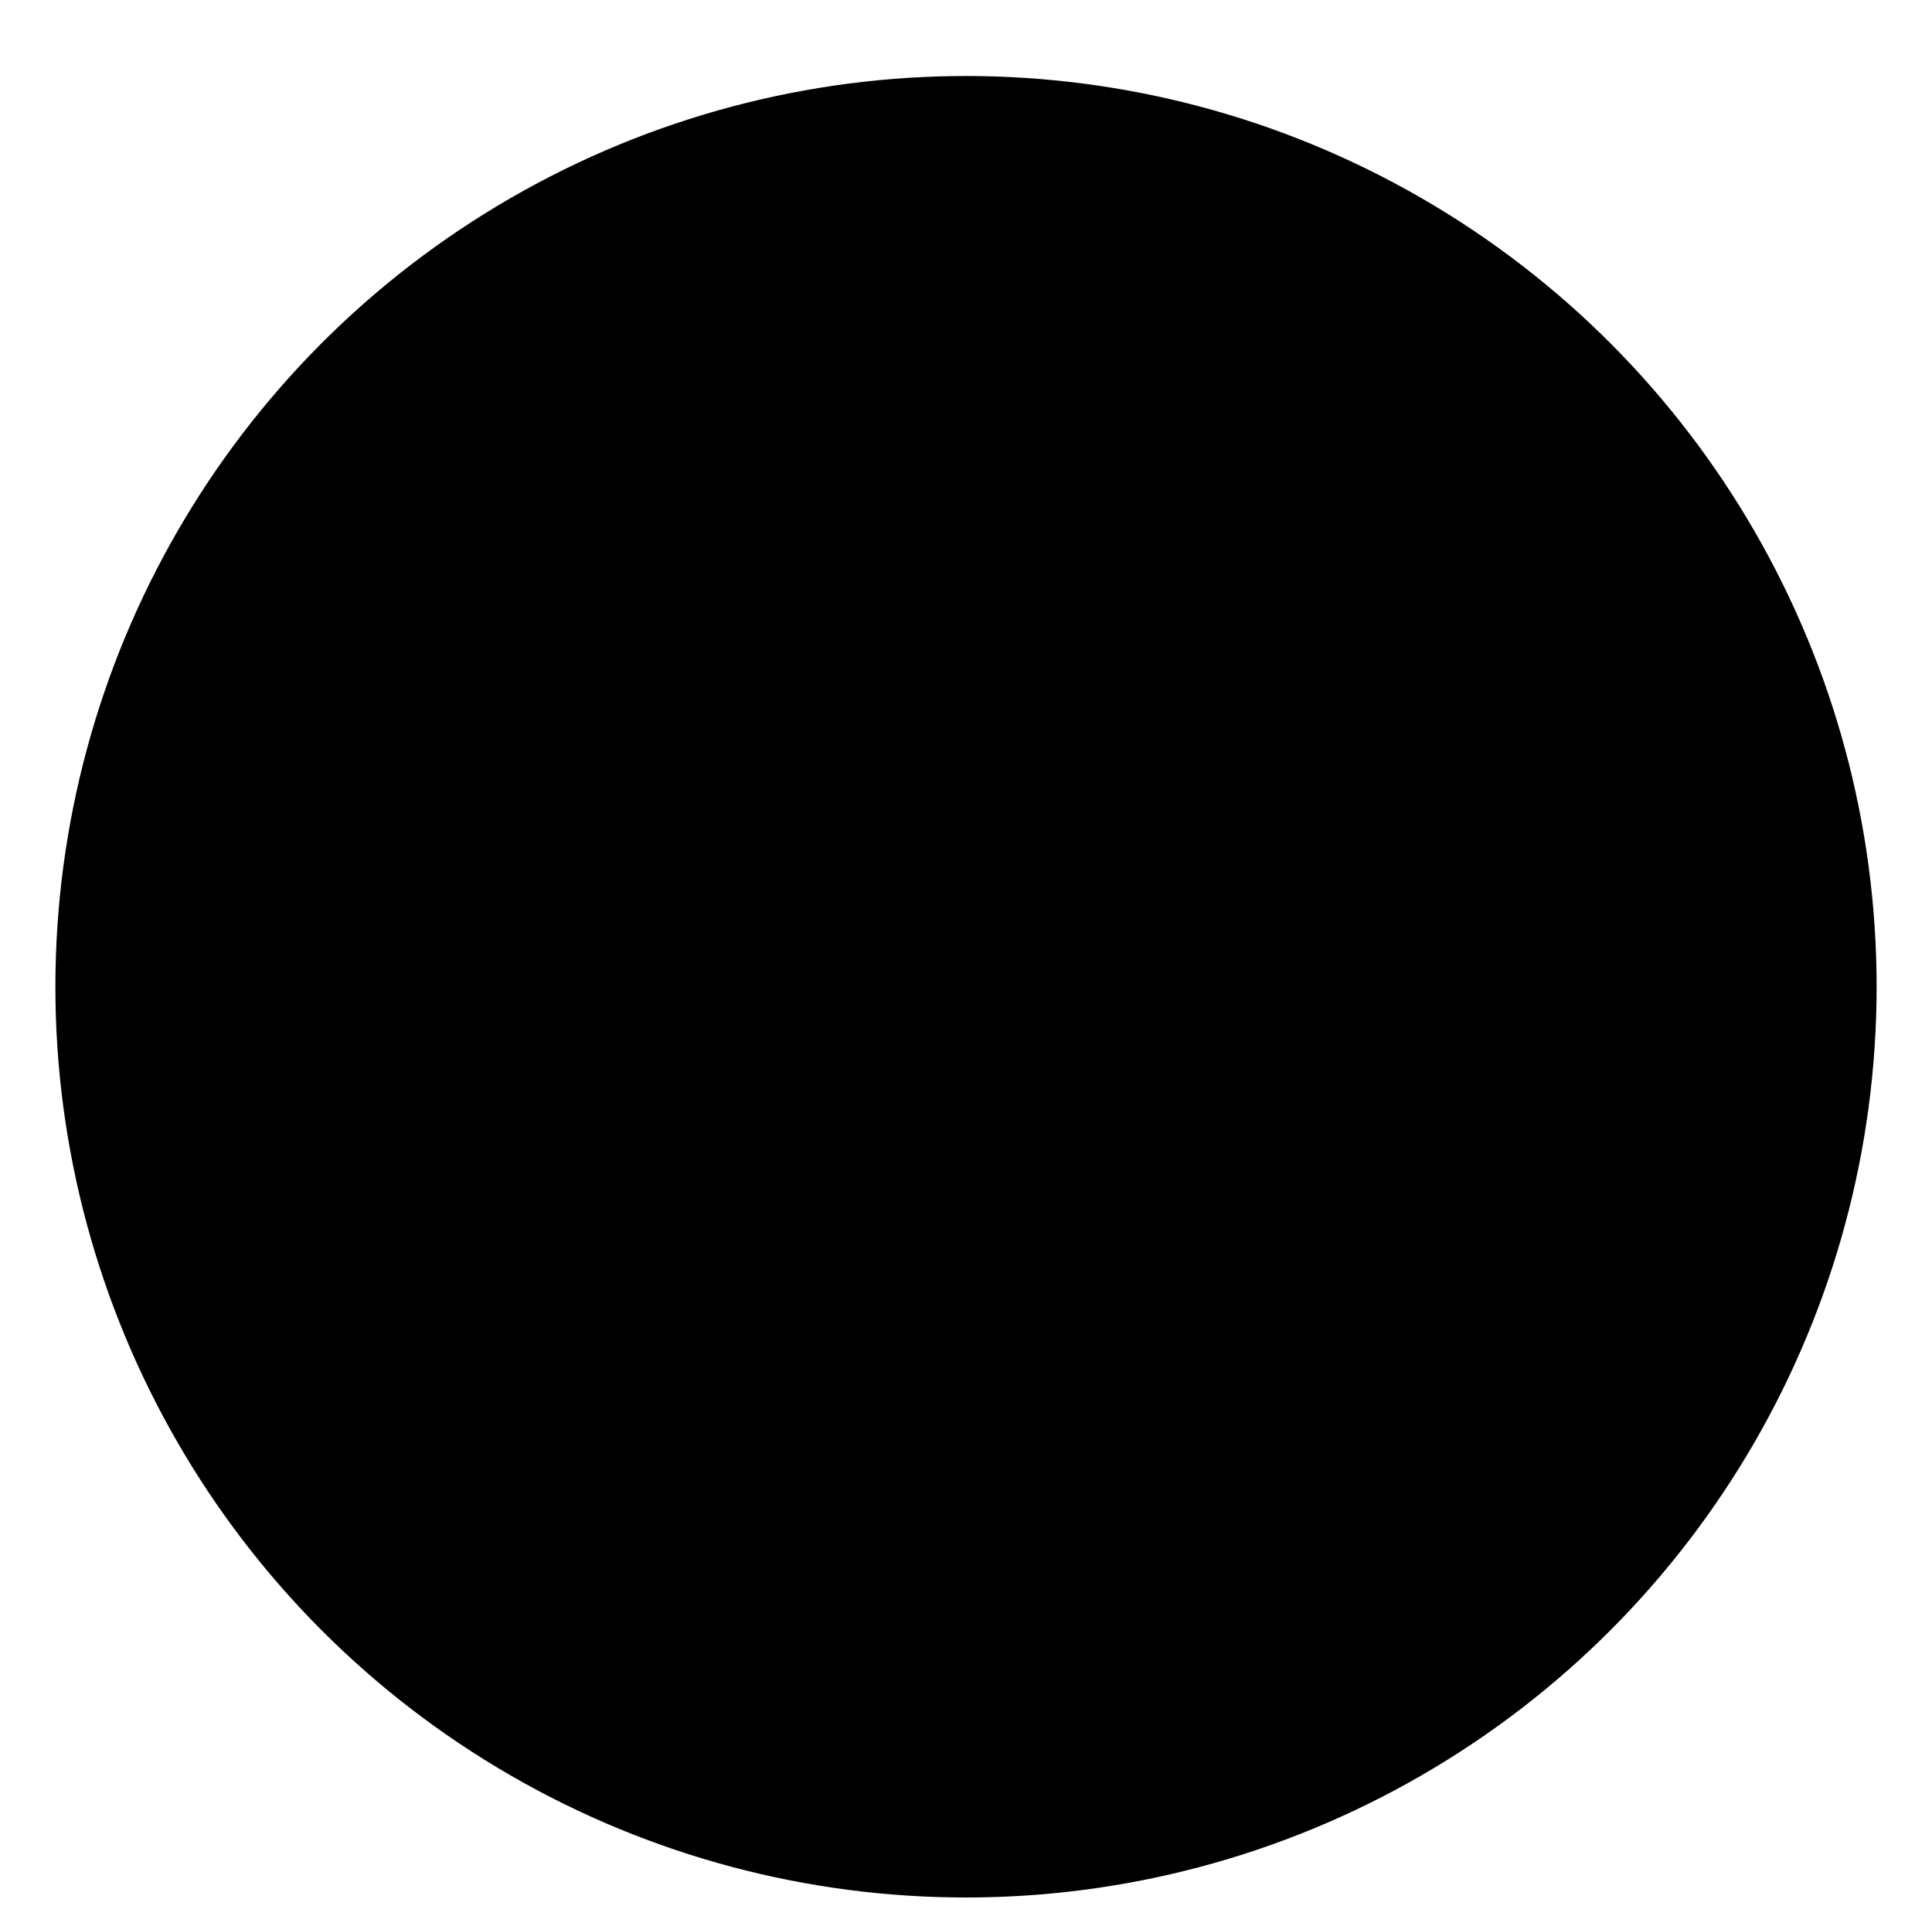 <?xml version="1.0" encoding="utf-8"?>
<!-- Generator: Adobe Illustrator 19.2.0, SVG Export Plug-In . SVG Version: 6.00 Build 0)  -->
<svg version="1.1" id="vimeo-icon" xmlns="http://www.w3.org/2000/svg" xmlns:xlink="http://www.w3.org/1999/xlink" x="0px" y="0px"
	 viewBox="0 0 300 298.6" style="enable-background:new 0 0 300 298.6;" xml:space="preserve">
<circle class="social-circle" cx="150" cy="153.2" r="141.4"/>
<g id="lfxAkS.tif">
	<g>
		<g>
			<path class="social-path" d="M44.8,114.4c0-0.2,0.1-0.3,0.1-0.5c0.9-0.3,1.5-1.1,2.2-1.6c12.5-10.1,24.4-21,37.4-30.5
				c5-3.7,10.2-7.1,16-9.3c9.4-3.6,18.1-2.7,25.7,4.3c5.6,5.1,8.1,12,9.8,19.2c2.5,10.7,4,21.6,5.8,32.4c2.1,12.2,4.6,24.4,9.1,36.1
				c1.4,3.7,3,7.2,5.6,10.2c2.8,3.1,5.4,3.5,8.9,1.2c1.9-1.2,3.5-2.7,5-4.3c9-9.8,16-20.9,21.7-32.9c2-4.2,3.3-8.7,3.5-13.4
				c0.4-8.4-4.1-13.4-12.5-13.8c-5.8-0.3-11.3,1-16.8,2.7c-0.1-0.1-0.1-0.1-0.3-0.3c1.9-6.8,4.8-13.1,8.5-19
				c9.4-15.1,22.7-24,40.5-26c1.2-0.1,2.5,0.1,3.6-0.4c2.5,0,6-0.1,8.5-0.2c1.4,0.6,2.9,0.4,4.3,0.6c10.6,1.7,18.3,7.1,21.9,17.5
				c3.5,9.9,3.5,20.1,1.2,30.3c-3,13.3-9.6,25.1-16.8,36.4c-8.9,14-19.3,26.9-30.1,39.5c-10.2,11.8-20.9,23-33.5,32.3
				c-7.7,5.7-16,10.4-25.4,12.8c-10,2.5-18.9,0.8-26.1-7.1c-6.6-7.3-11.1-15.9-14.1-25.1c-3-8.9-5.3-18-8.1-27
				c-4.4-14.2-7.8-28.7-13.2-42.6c-2.3-6-5-11.8-9.8-16.3c-3.2-3-5.8-3.5-9.7-1.4c-3.9,2.2-7.8,4.6-11.6,7c-1.1,0.7-1.7,0.6-2.5-0.4
				C50.8,121.3,47.8,117.9,44.8,114.4z"/>
		</g>
	</g>
</g>
</svg>
